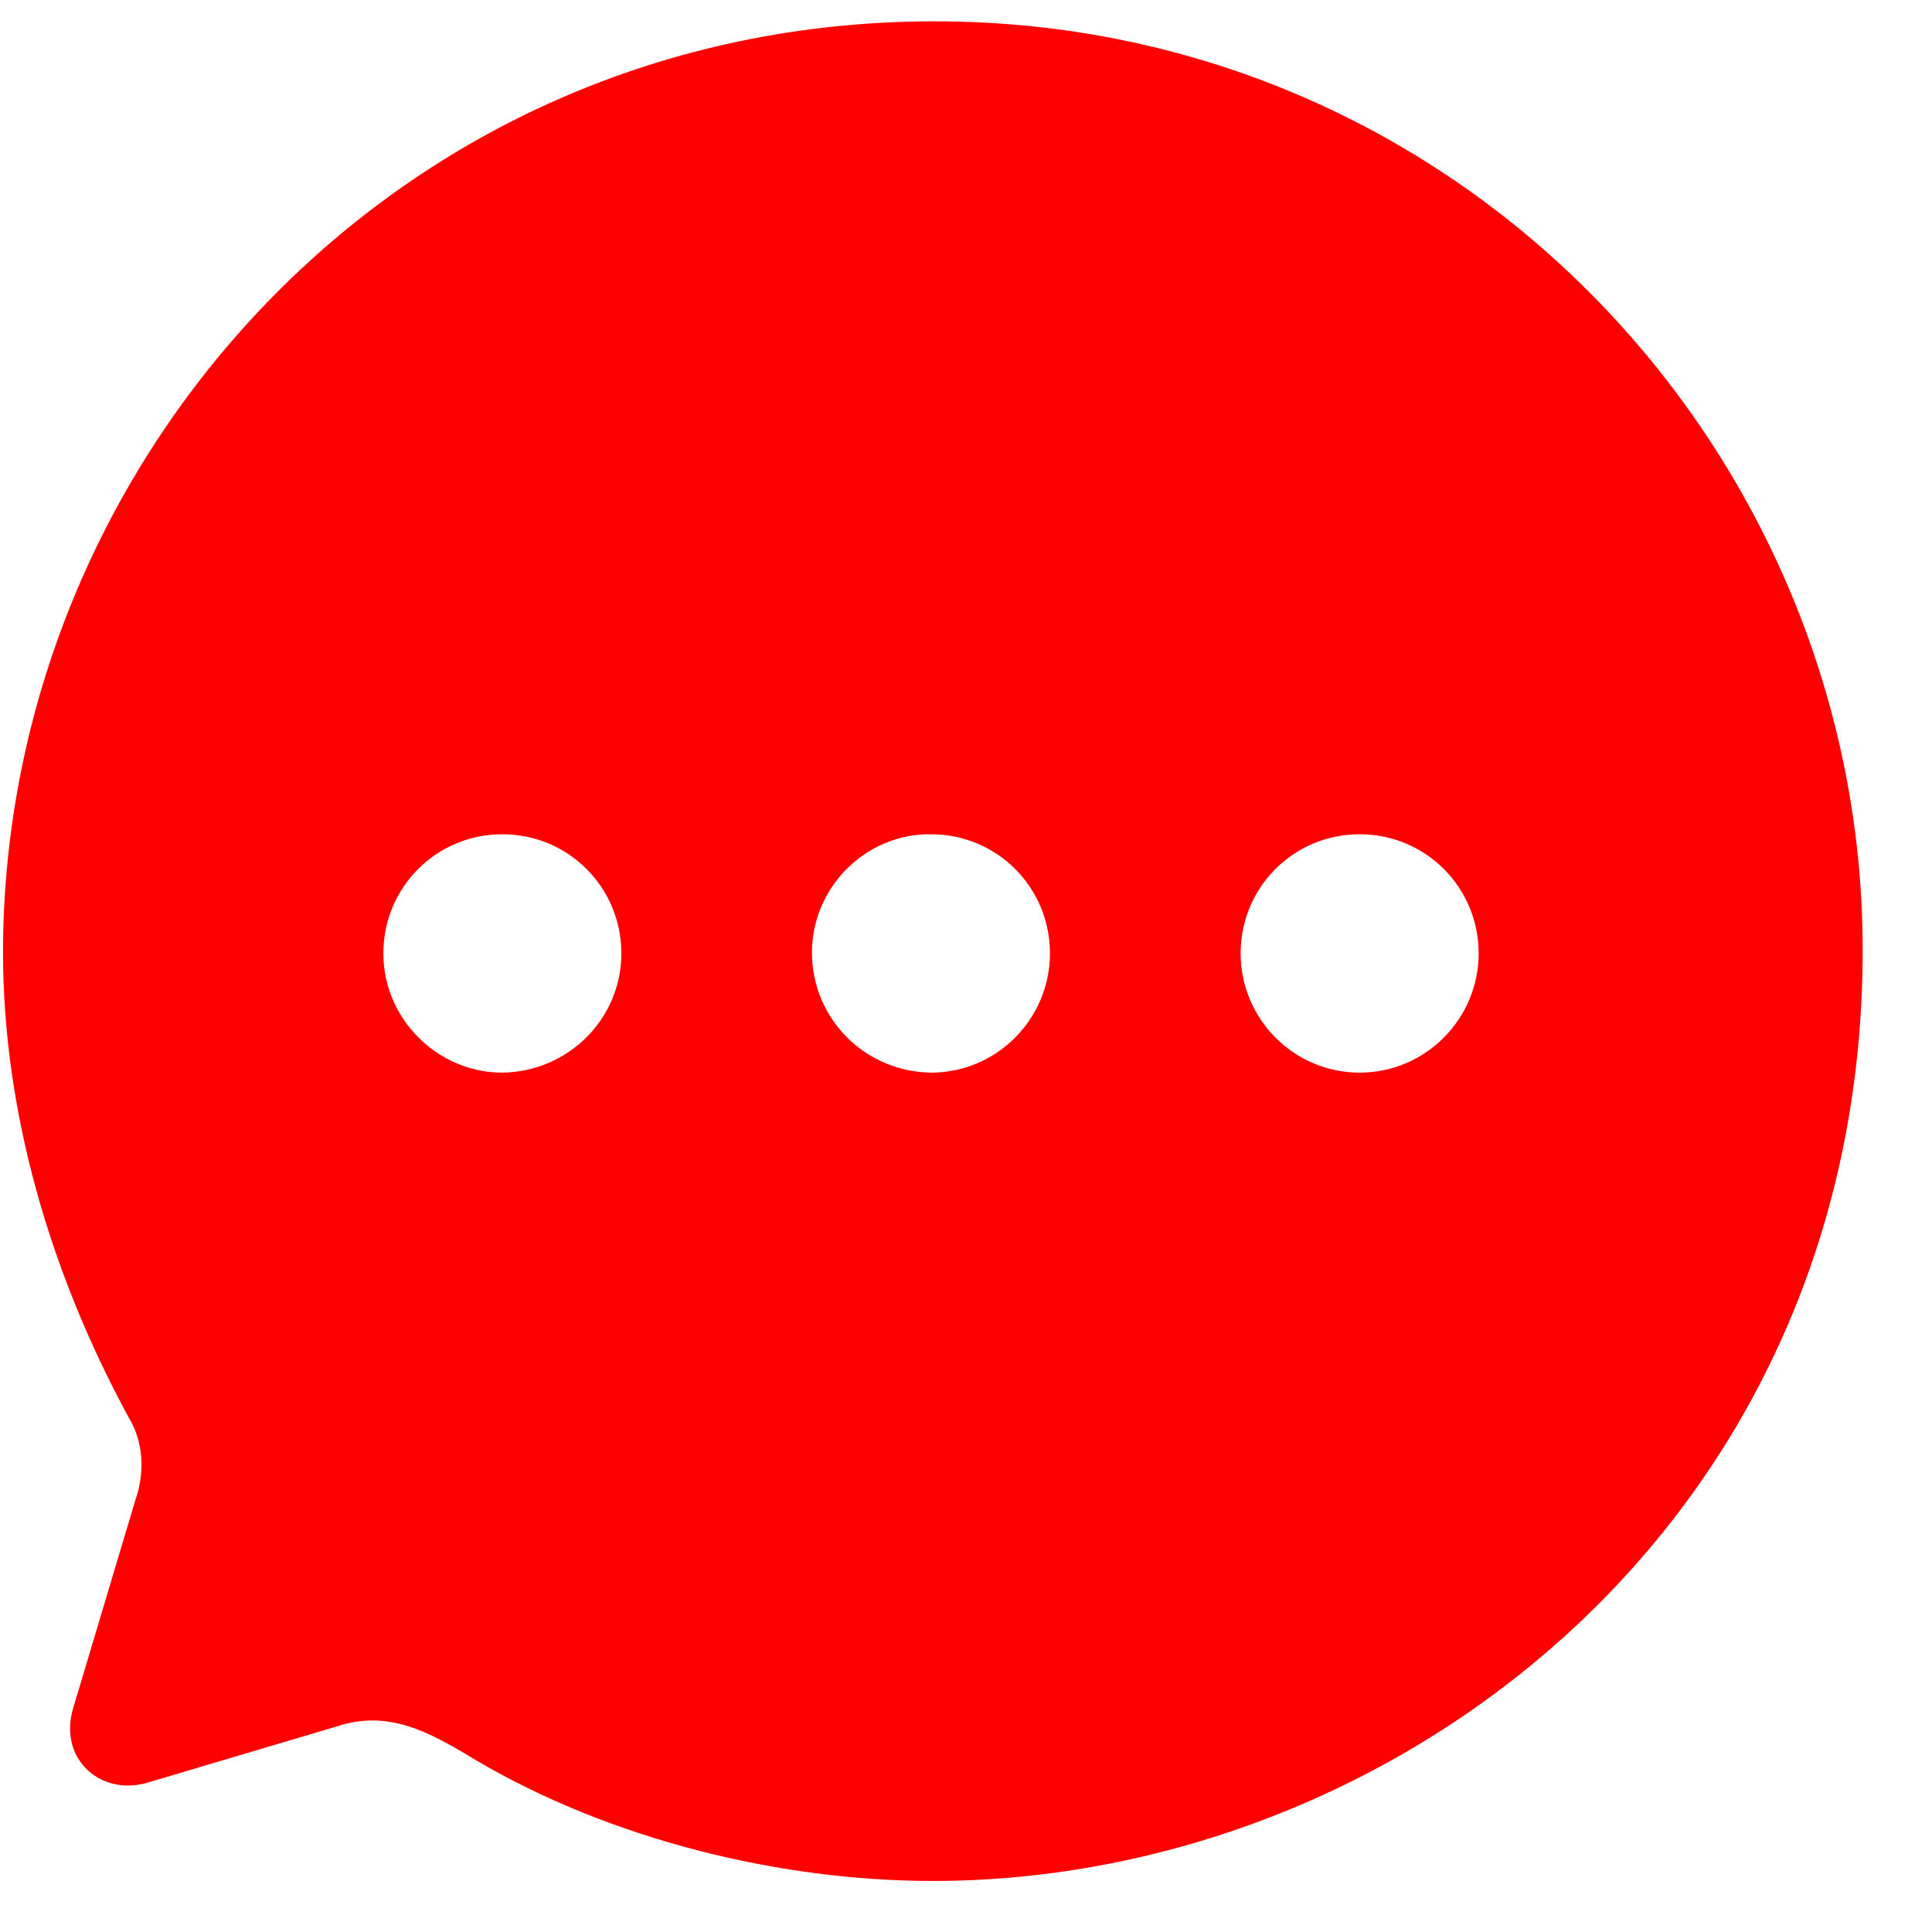 <svg width="26" height="26" viewBox="0 0 26 26" fill="none" xmlns="http://www.w3.org/2000/svg">
<path d="M12.579 0.287C19.686 0.287 25.067 6.114 25.067 12.781C25.067 20.513 18.76 25.313 12.554 25.313C10.502 25.313 8.224 24.761 6.398 23.684C5.759 23.295 5.221 23.007 4.533 23.233L2.006 23.984C1.367 24.185 0.792 23.684 0.979 23.007L1.818 20.2C1.955 19.811 1.93 19.398 1.73 19.072C0.654 17.092 0.041 14.924 0.041 12.819C0.041 6.227 5.309 0.287 12.579 0.287ZM18.297 11.227C17.409 11.227 16.696 11.941 16.696 12.831C16.696 13.709 17.409 14.435 18.297 14.435C19.186 14.435 19.899 13.709 19.899 12.831C19.899 11.941 19.186 11.227 18.297 11.227ZM12.529 11.227C11.653 11.215 10.927 11.941 10.927 12.819C10.927 13.709 11.64 14.423 12.529 14.435C13.417 14.435 14.13 13.709 14.13 12.831C14.13 11.941 13.417 11.227 12.529 11.227ZM6.76 11.227C5.872 11.227 5.159 11.941 5.159 12.831C5.159 13.709 5.885 14.435 6.76 14.435C7.649 14.423 8.362 13.709 8.362 12.831C8.362 11.941 7.649 11.227 6.76 11.227Z" fill="red"/>
</svg>
